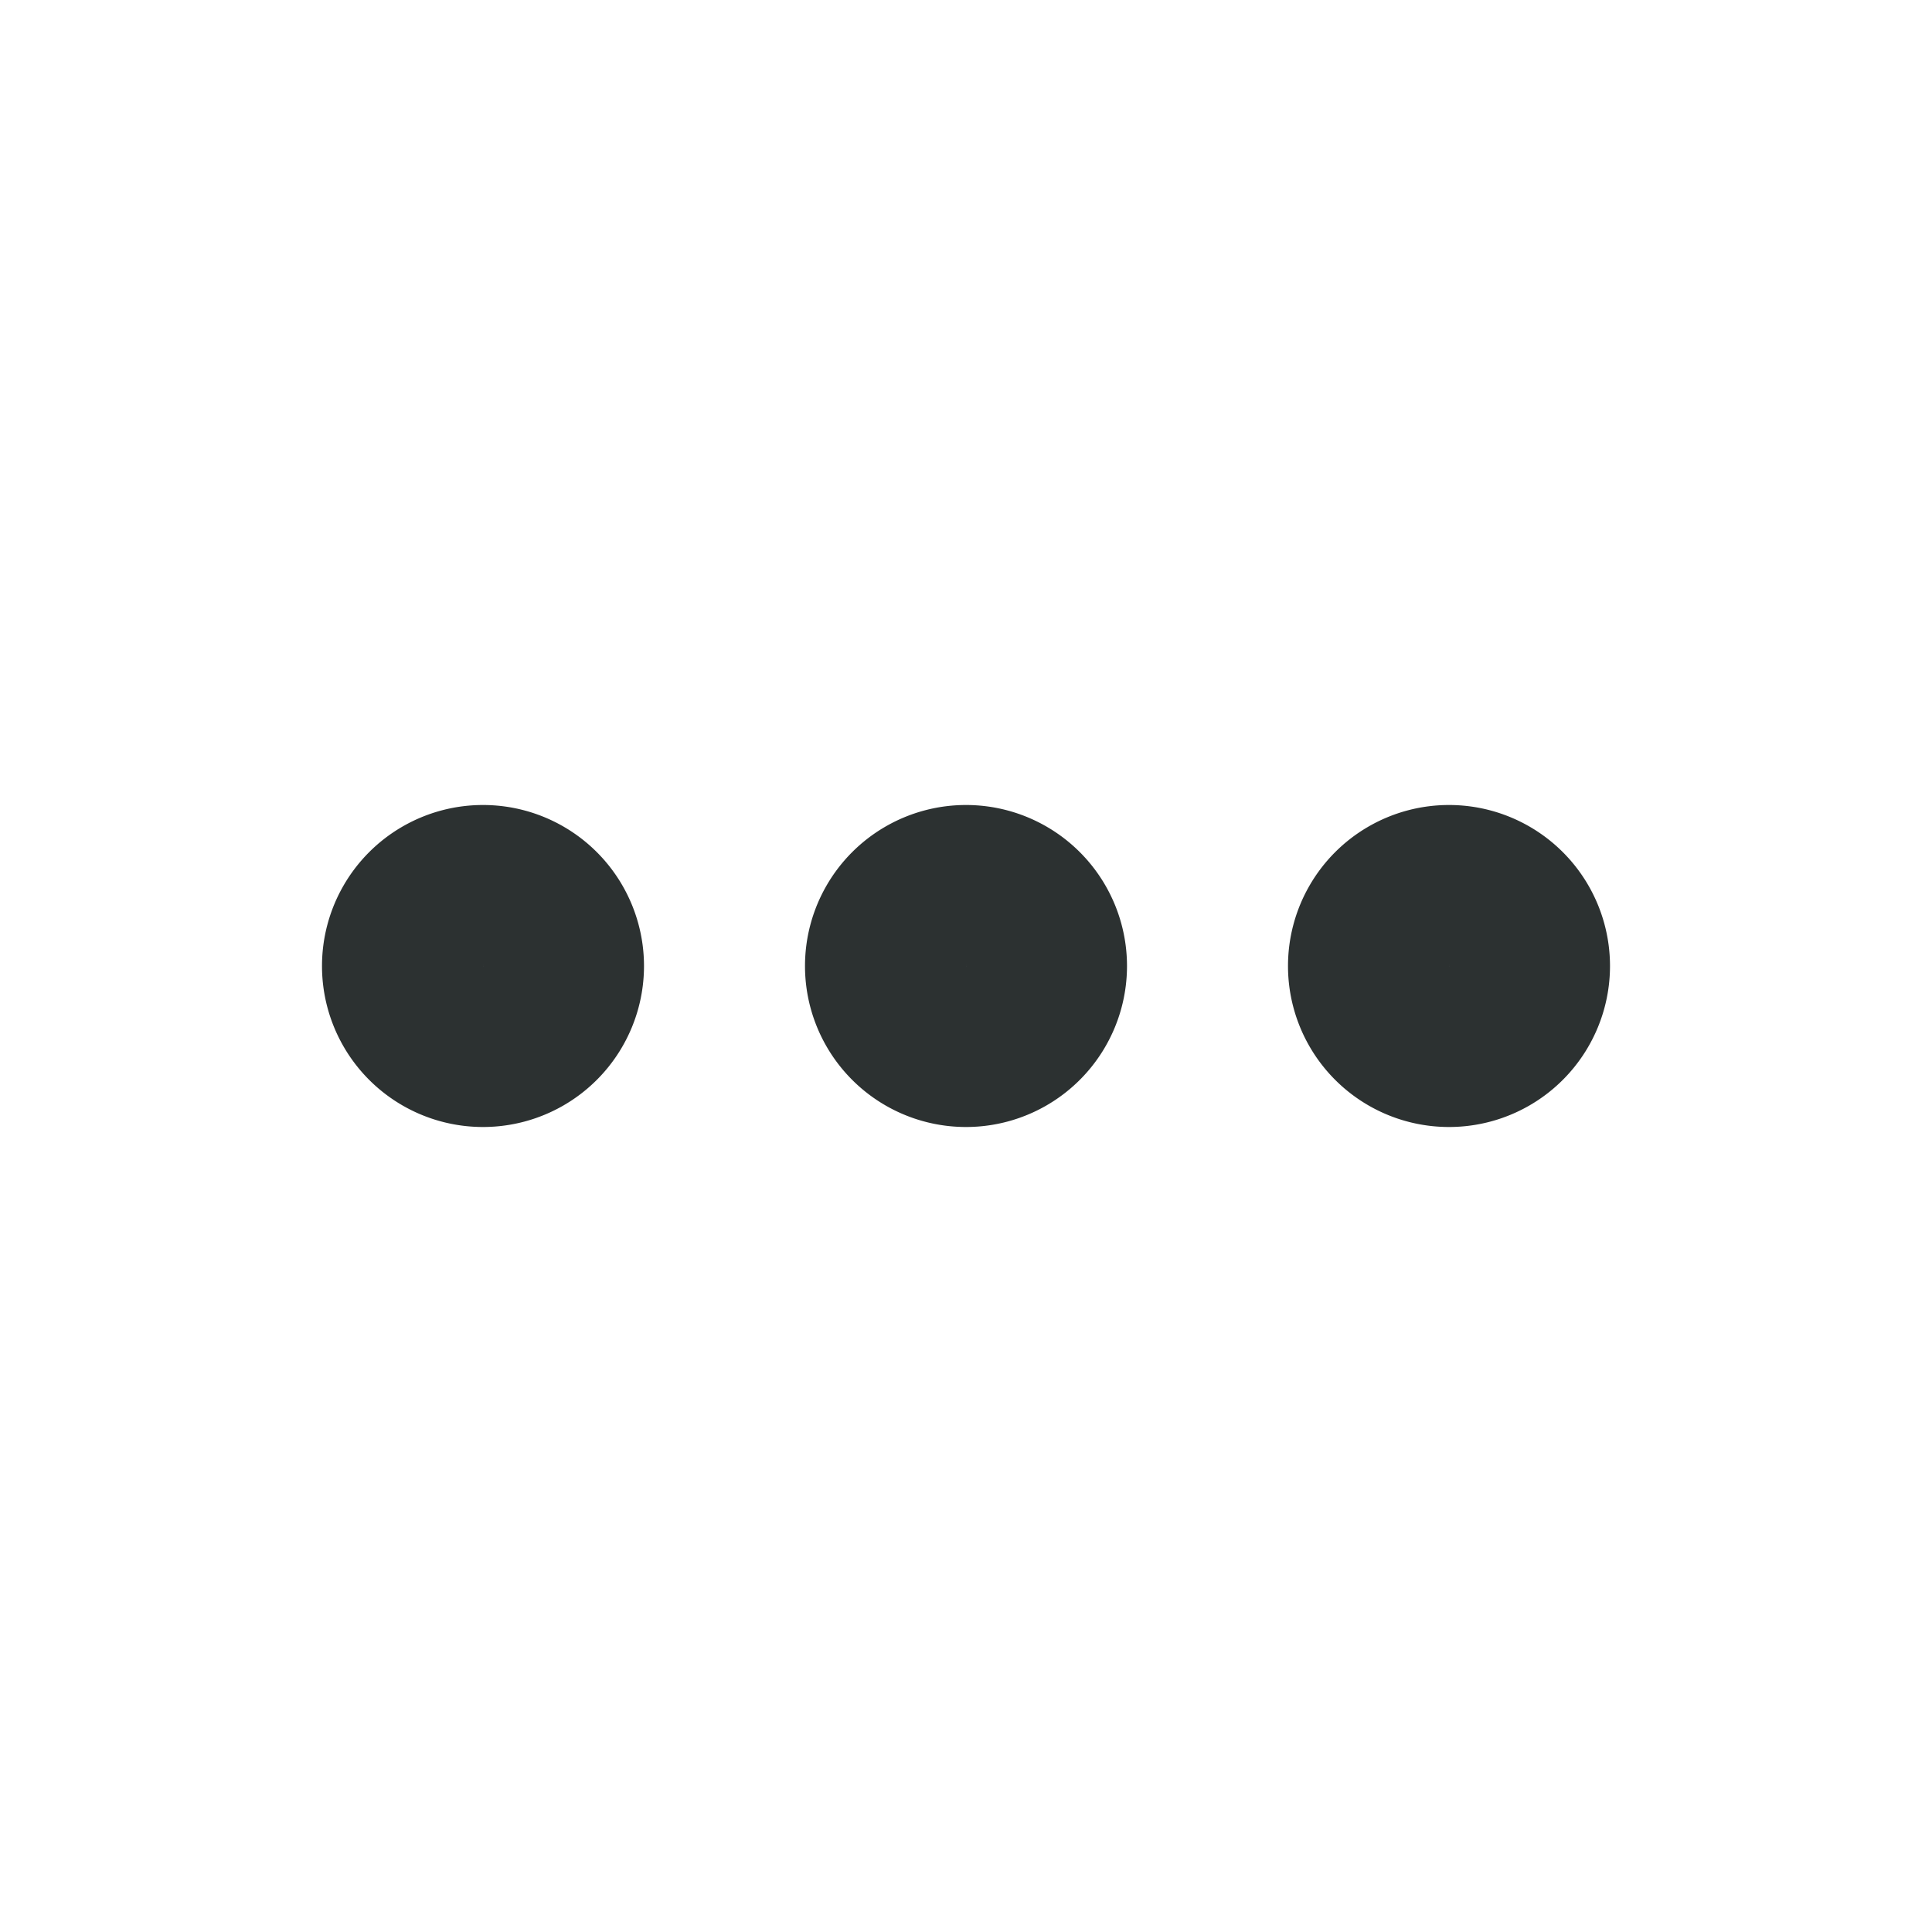 <svg xmlns="http://www.w3.org/2000/svg" width="1em" height="1em" viewBox="0 0 24 24"><path fill="none" stroke="#2c3131" stroke-linecap="round" stroke-linejoin="round" stroke-width="2" d="M17 12a1 1 0 1 0 2 0a1 1 0 0 0-2 0m-6 0a1 1 0 1 0 2 0a1 1 0 0 0-2 0m-6 0a1 1 0 1 0 2 0a1 1 0 0 0-2 0"/></svg>